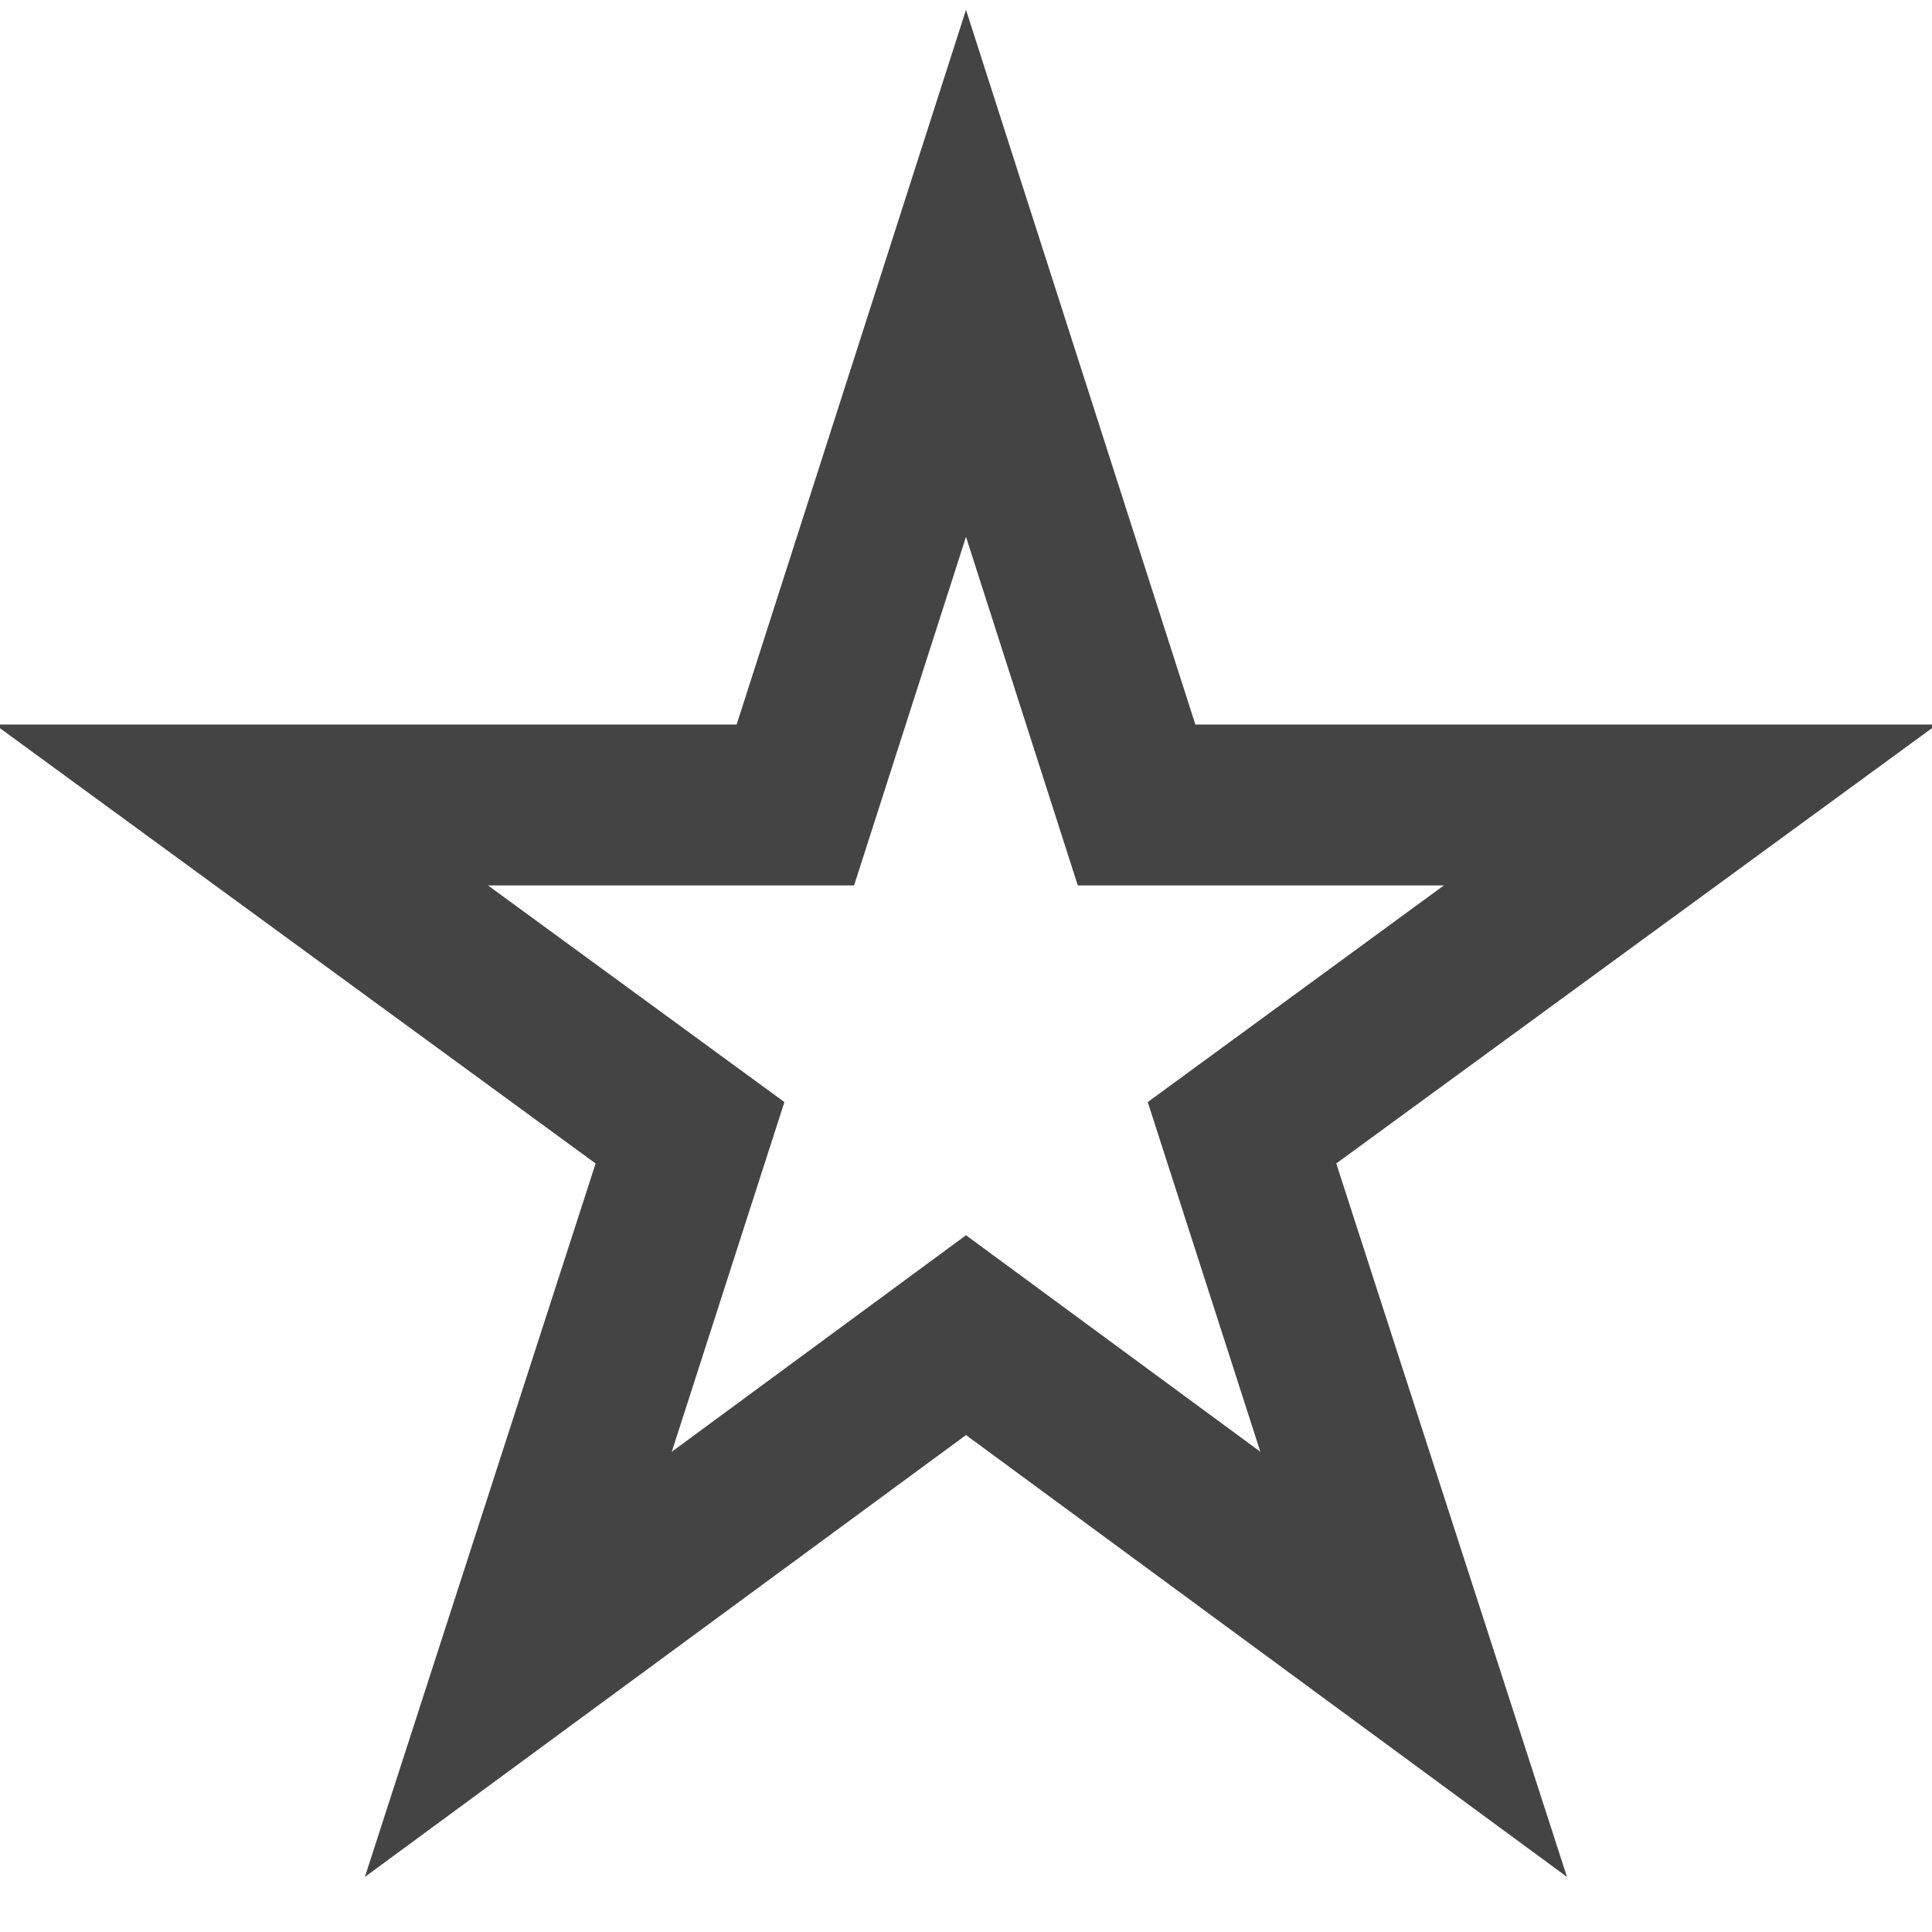 <svg width="14" height="14" viewBox="0 0 14 14" fill="none" xmlns="http://www.w3.org/2000/svg">
<path d="M11.355 13.601L7 10.399L2.644 13.601L4.316 8.431L-0.037 5.25H5.338L7 0.071L8.662 5.25H14.036L9.683 8.431L11.355 13.601ZM7 8.951L9.133 10.52L8.317 7.986L10.463 6.416H7.81L7 3.89L6.189 6.416H3.536L5.684 7.986L4.868 10.52L7 8.951Z" fill="#454444"/>
</svg>
